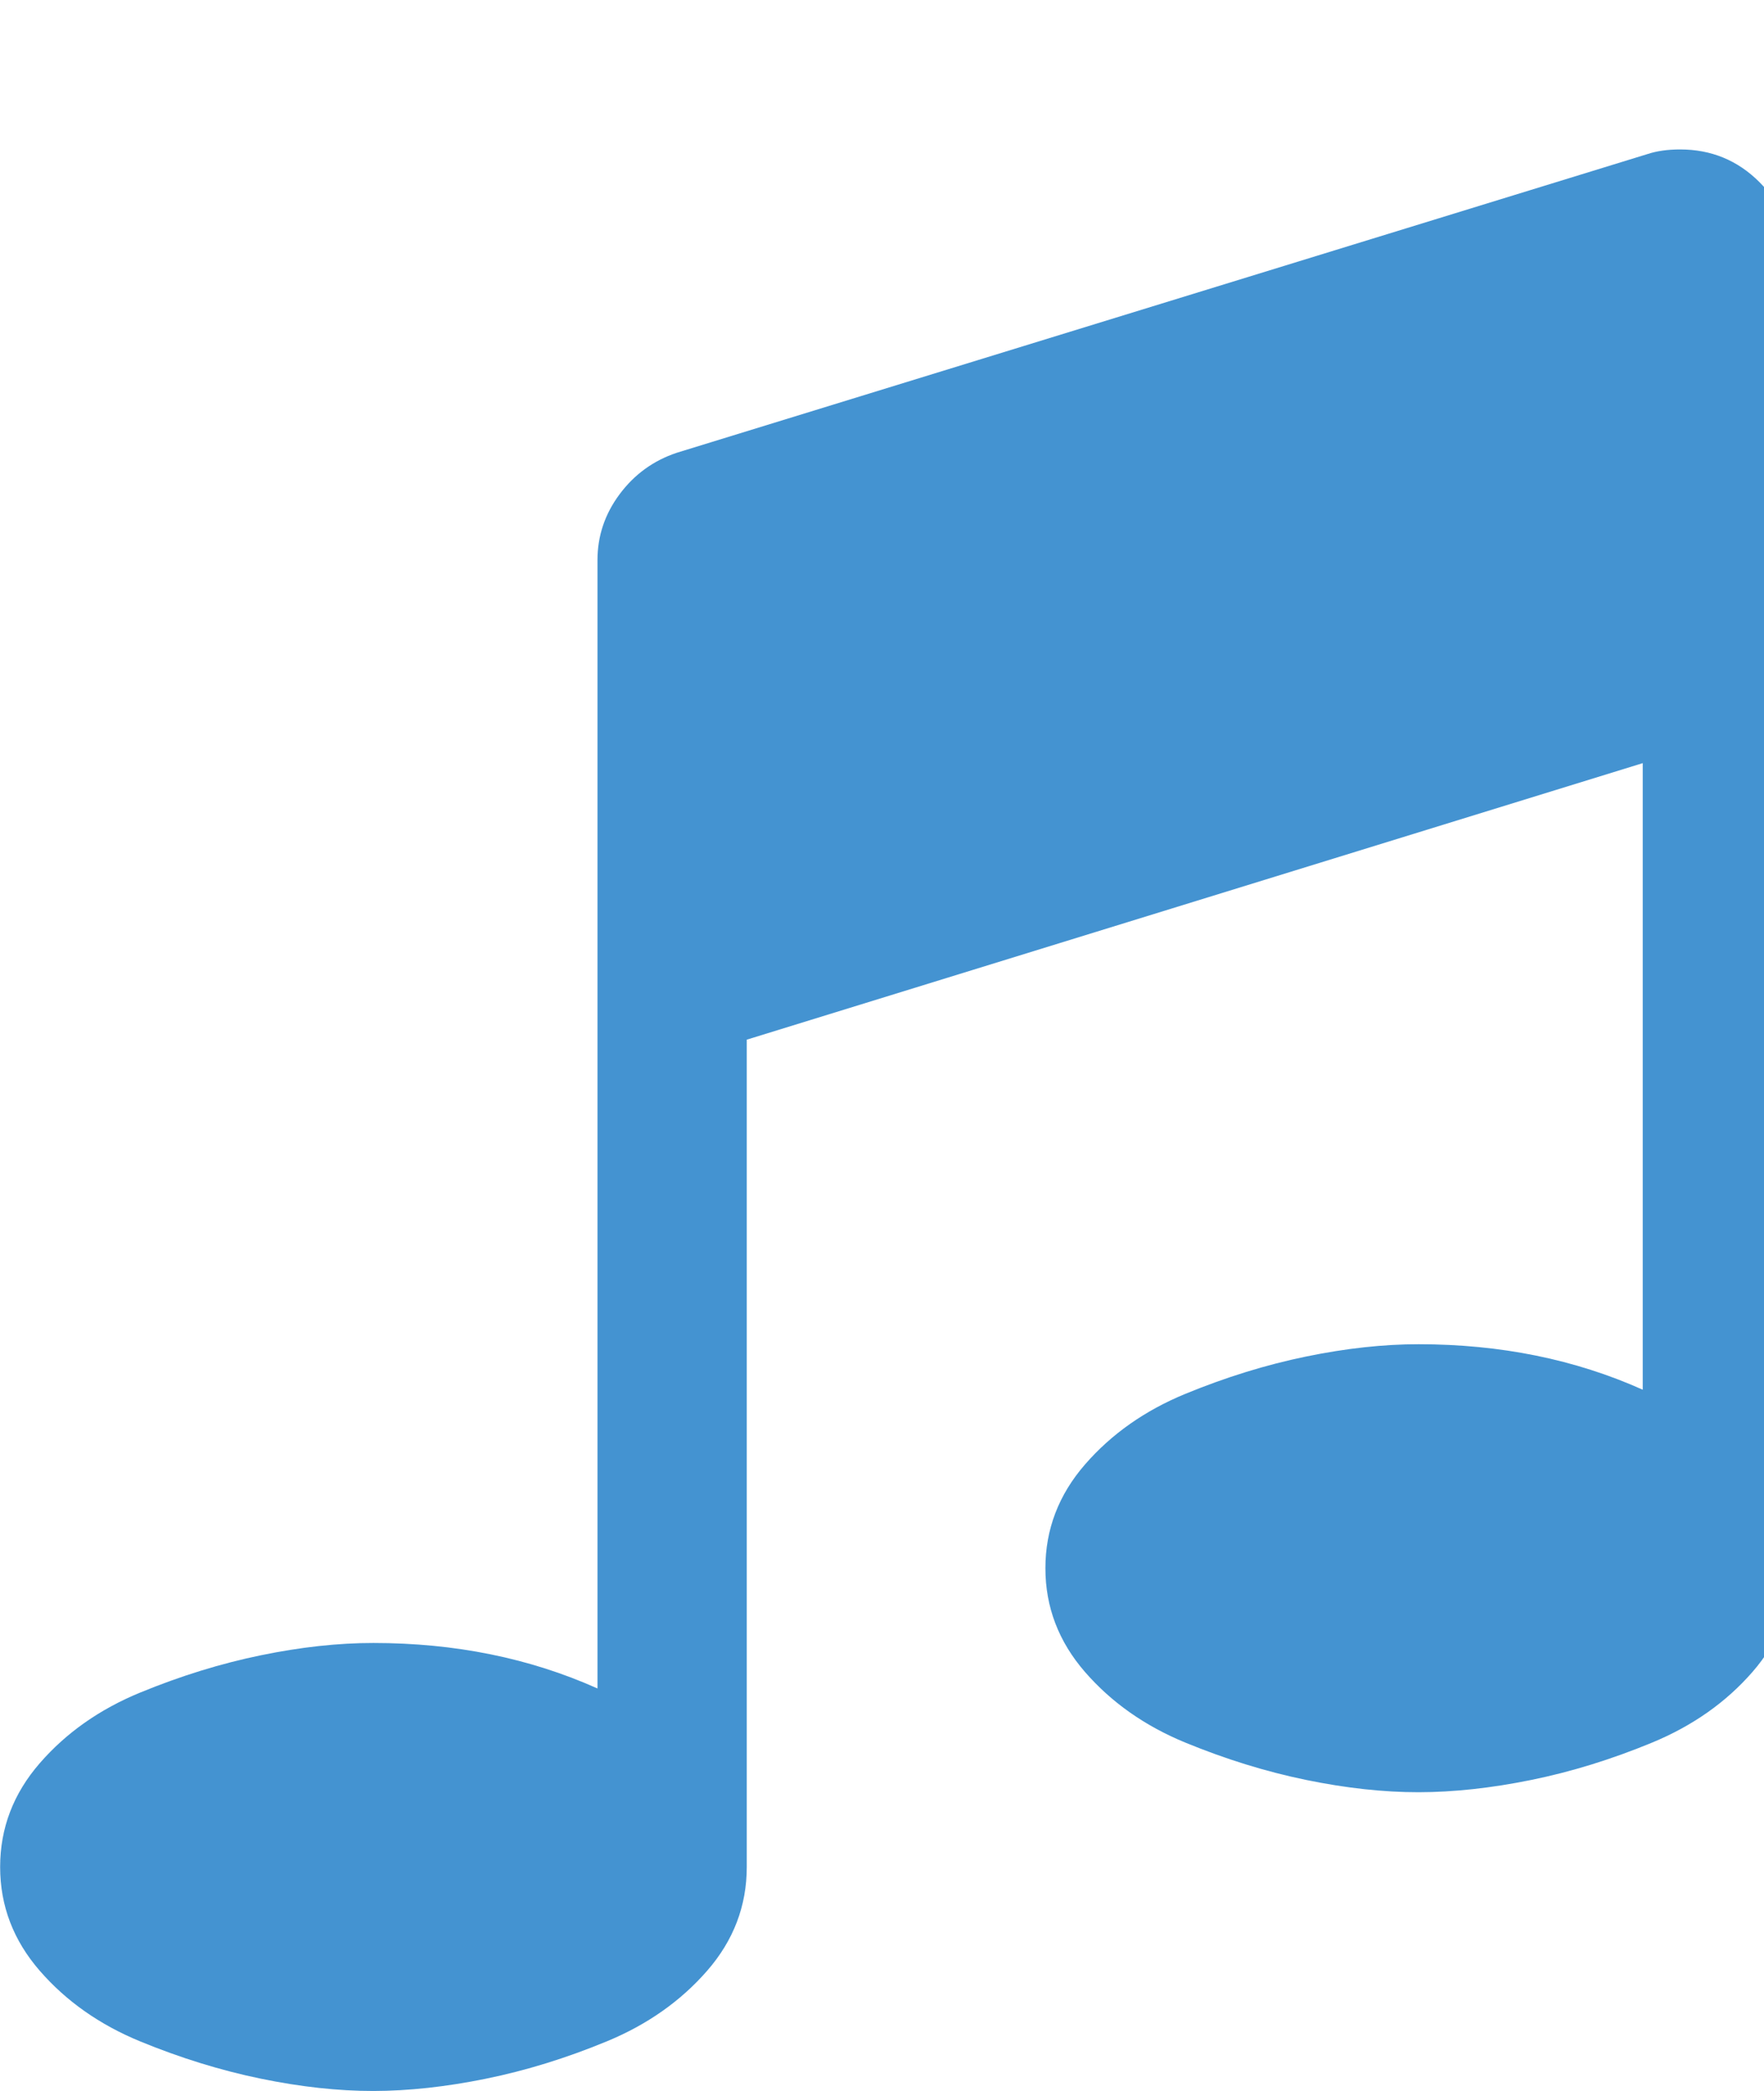 <?xml version="1.0" encoding="utf-8"?>
<!-- Generated by IcoMoon.io -->
<!DOCTYPE svg PUBLIC "-//W3C//DTD SVG 1.1//EN" "http://www.w3.org/Graphics/SVG/1.1/DTD/svg11.dtd">
<svg version="1.1" xmlns="http://www.w3.org/2000/svg" xmlns:xlink="http://www.w3.org/1999/xlink" width="27" height="32" viewBox="0 0 27 32">
<path fill="#4493d1" d="M27.429 4v20q0 0.893-0.607 1.589t-1.536 1.080-1.848 0.571-1.723 0.188-1.723-0.188-1.848-0.571-1.536-1.080-0.607-1.589 0.607-1.589 1.536-1.080 1.848-0.571 1.723-0.188q1.875 0 3.429 0.696v-9.589l-13.714 4.232v12.661q0 0.893-0.607 1.589t-1.536 1.080-1.848 0.571-1.723 0.188-1.723-0.188-1.848-0.571-1.536-1.080-0.607-1.589 0.607-1.589 1.536-1.080 1.848-0.571 1.723-0.188q1.875 0 3.429 0.696v-17.268q0-0.554 0.339-1.009t0.875-0.634l14.857-4.571q0.214-0.071 0.5-0.071 0.714 0 1.214 0.5t0.5 1.214z"></path>
</svg>
